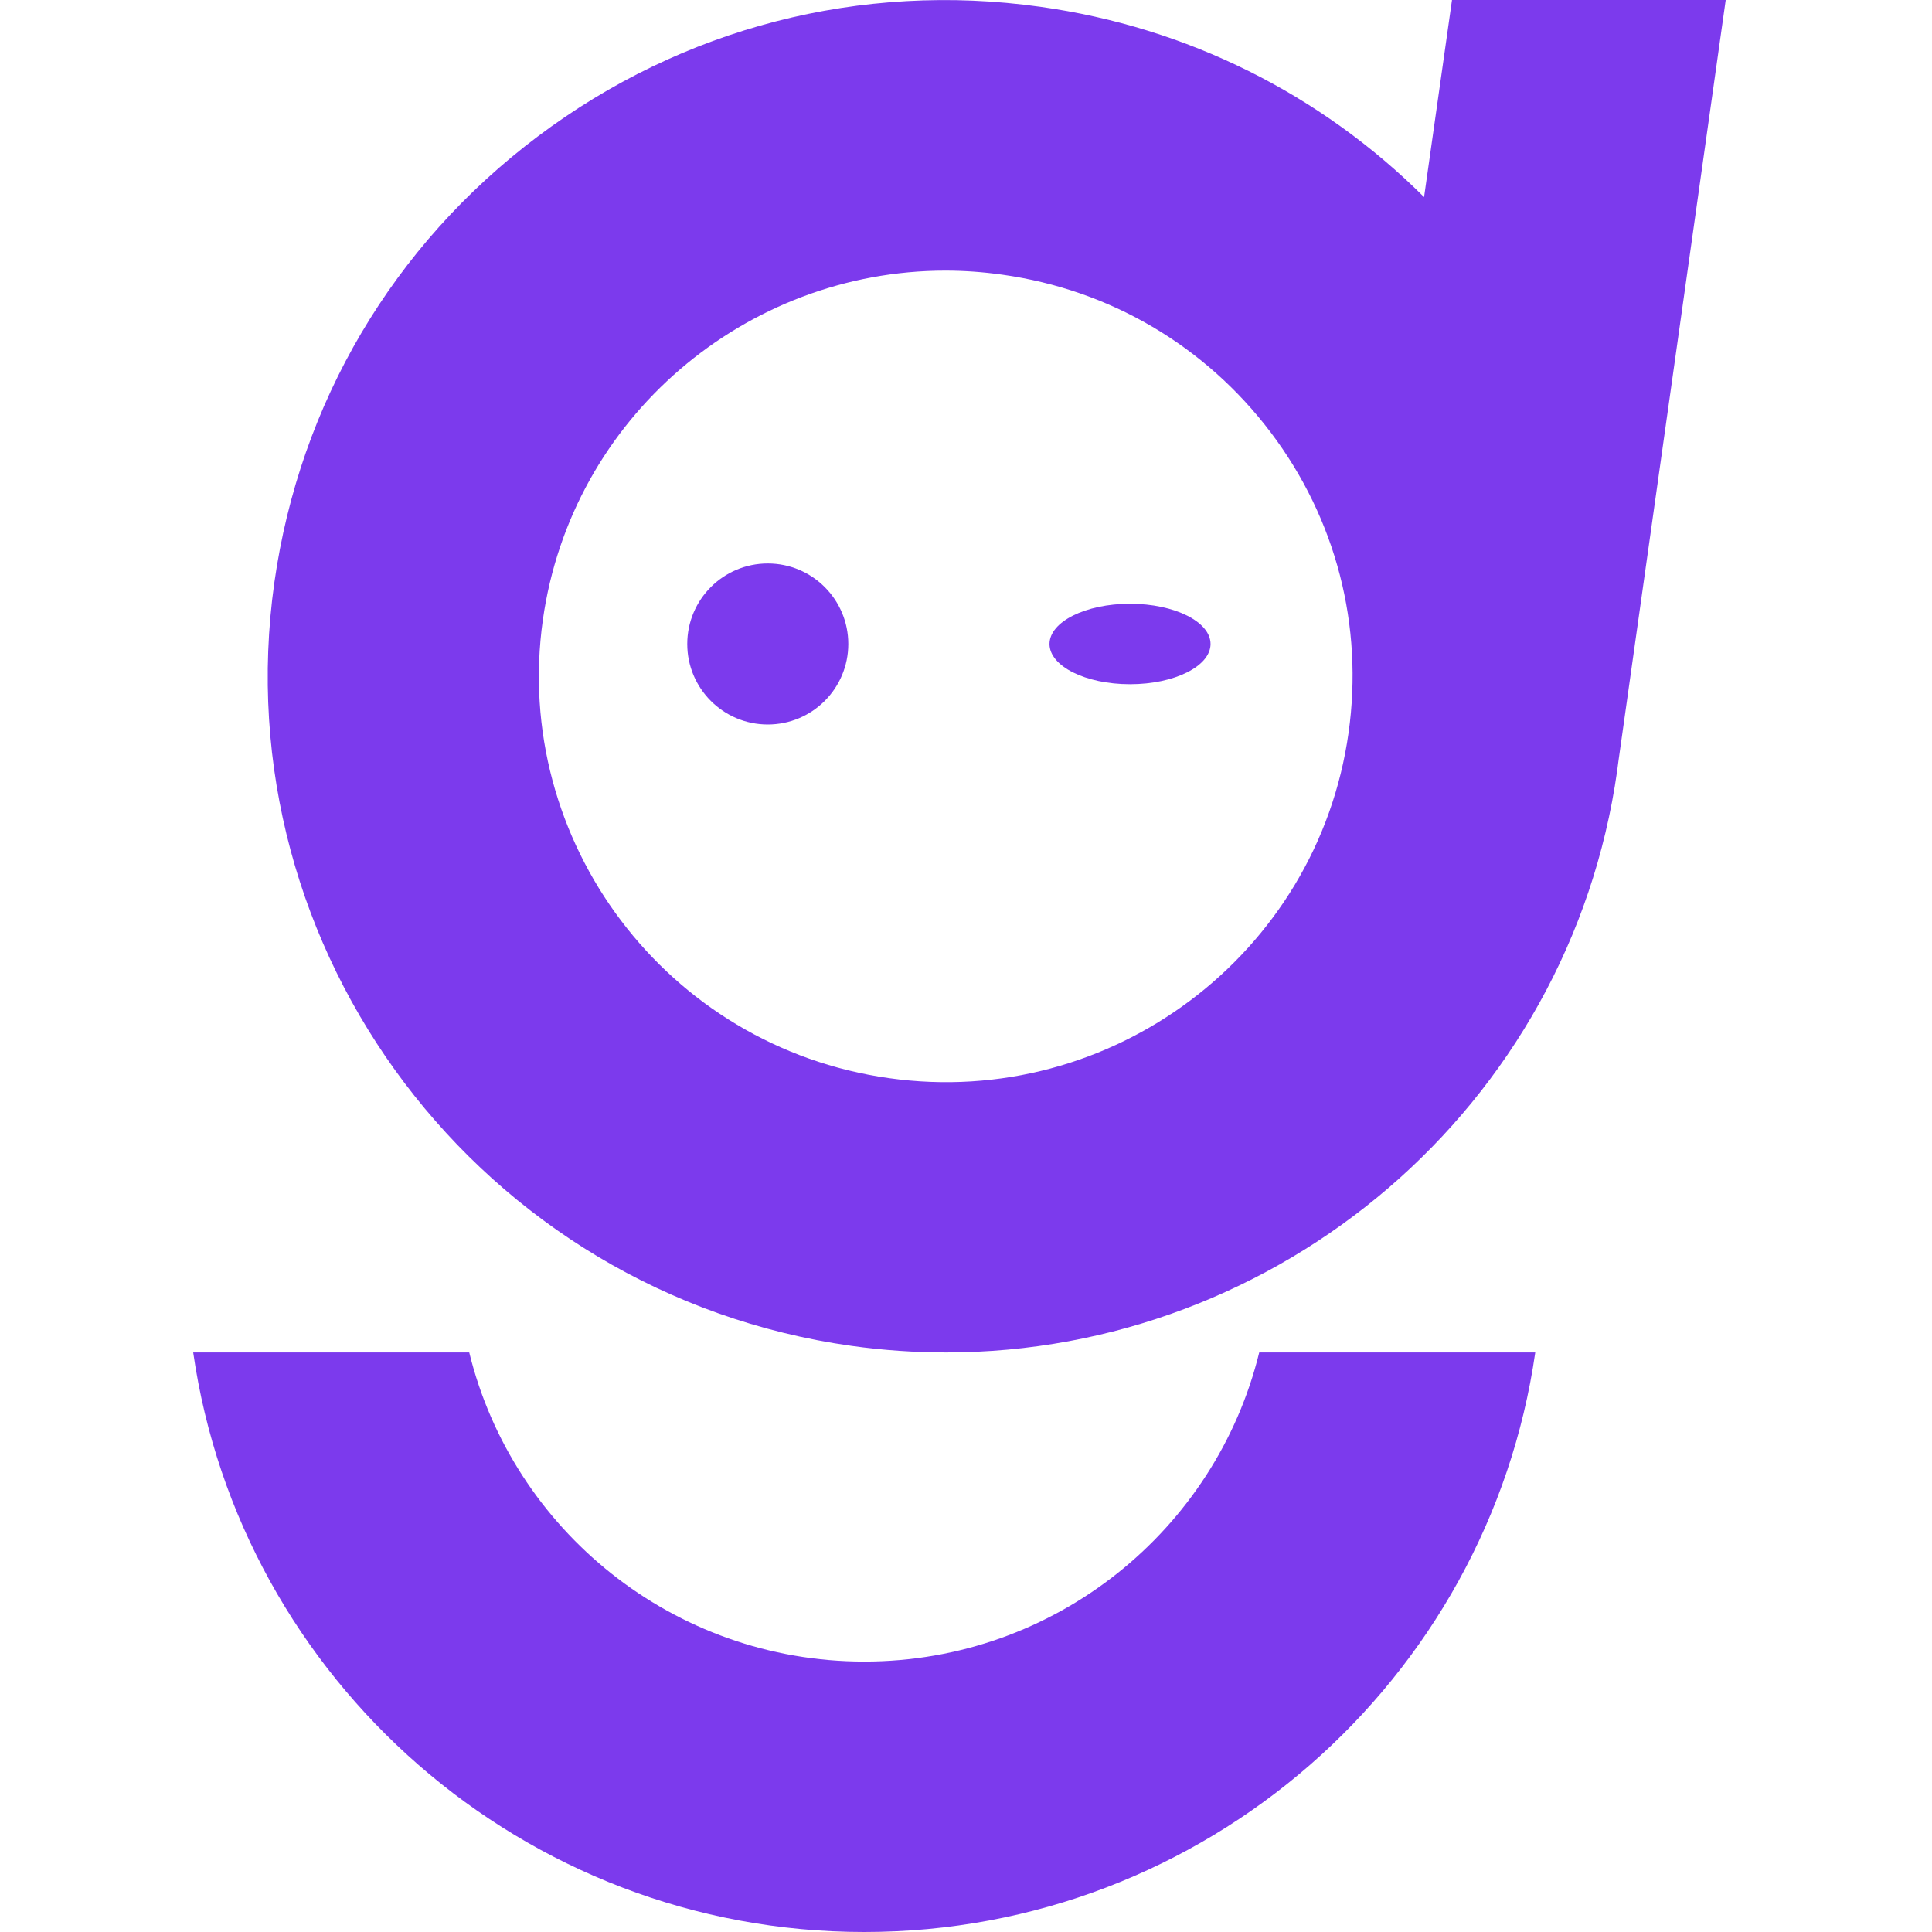 <svg width="40" height="40" viewBox="0 0 40 40" fill="none" xmlns="http://www.w3.org/2000/svg">
<g clip-path="url(#clip0_2130_14228)">
<path d="M31.786 28.001C30.811 34.776 24.952 40 17.893 40C10.834 40 4.975 34.776 4 28.001H9.715C10.614 31.673 13.938 34.401 17.893 34.401C21.848 34.401 25.172 31.673 26.071 28.001H31.786Z" fill="#7C3AED"/>
<path d="M30.062 0L29.484 4.08C27.342 1.948 24.583 0.564 21.535 0.14C17.821 -0.38 14.127 0.572 11.135 2.824C8.139 5.075 6.206 8.351 5.681 12.055C4.602 19.698 9.964 26.789 17.628 27.865C18.29 27.957 18.944 28.001 19.59 28.001C26.472 28.001 32.496 22.934 33.483 15.95L33.507 15.766L35.729 0H30.062ZM18.407 22.322C13.806 21.678 10.594 17.422 11.239 12.835C11.829 8.643 15.447 5.603 19.574 5.603C19.963 5.603 20.356 5.631 20.753 5.687C22.979 5.999 24.952 7.159 26.308 8.951C27.663 10.743 28.233 12.955 27.92 15.175C27.274 19.762 23.007 22.97 18.407 22.322Z" fill="#7C3AED"/>
<circle cx="15.896" cy="13.333" r="1.667" fill="#7C3AED"/>
<ellipse cx="23.396" cy="13.333" rx="1.667" ry="0.833" fill="#7C3AED"/>
</g>
<defs>
<clipPath id="clip0_2130_14228">
<rect width="40" height="40" fill="white"/>
</clipPath>
</defs>
</svg>
